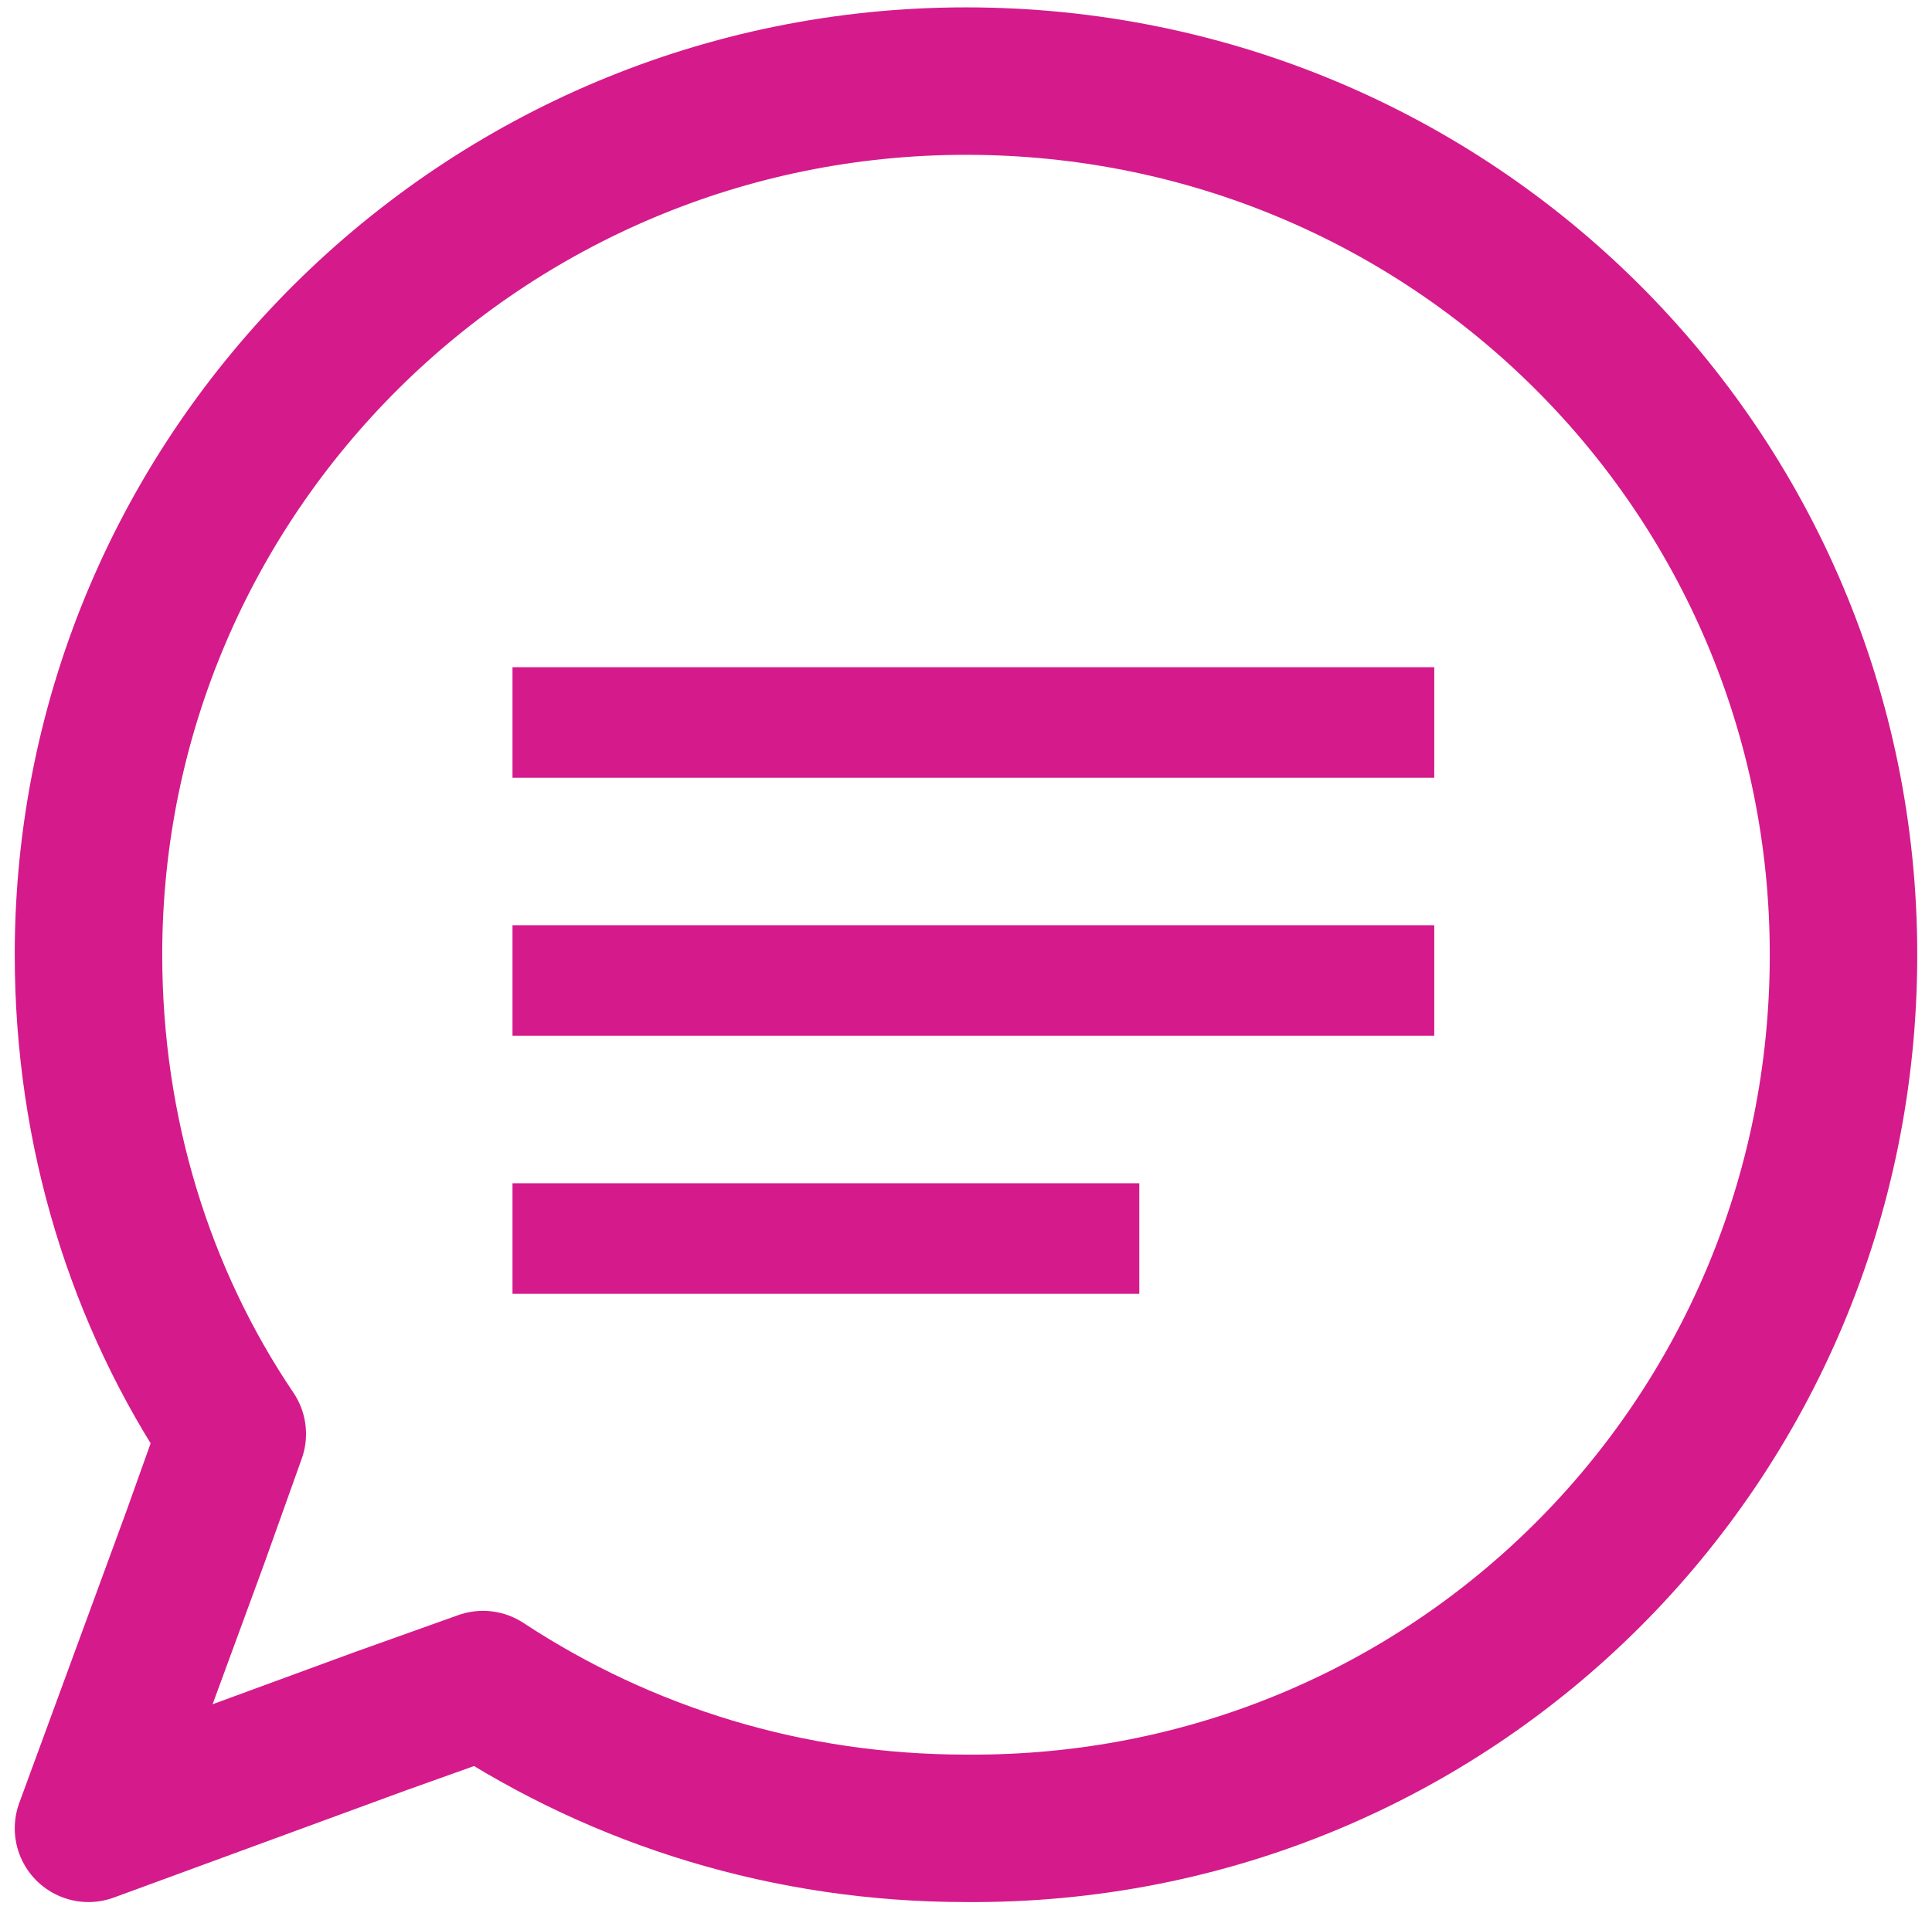 <?xml version="1.0" encoding="utf-8"?>
<!-- Generator: Adobe Illustrator 22.0.1, SVG Export Plug-In . SVG Version: 6.00 Build 0)  -->
<svg version="1.1" id="Calque_1" xmlns="http://www.w3.org/2000/svg" xmlns:xlink="http://www.w3.org/1999/xlink" x="0px" y="0px"
	 viewBox="0 0 52.4 51.9" style="enable-background:new 0 0 52.4 51.9;" xml:space="preserve">
<style type="text/css">
	.st0{fill:none;stroke:#D51A8B;stroke-width:4;stroke-linecap:round;stroke-linejoin:round;stroke-miterlimit:10;}
	.st1{fill:none;stroke:#D51A8B;stroke-width:3;stroke-miterlimit:10;}
</style>
<g>
	<path class="st0" d="M26.2,2.2C13.1,2.2,2.4,12.8,2.4,25.9c0,4.8,1.4,9.3,3.9,13l-1,2.8l-2.9,7.9l7.9-2.9l2.8-1
		c3.8,2.5,8.3,3.9,13.1,3.9C39.4,49.7,50,39.1,50,25.9C50,12.8,39.4,2.2,26.2,2.2z"/>
	<g>
		<line class="st1" x1="13.9" y1="19.6" x2="38.9" y2="19.6"/>
		<line class="st1" x1="13.9" y1="26.6" x2="38.9" y2="26.6"/>
		<line class="st1" x1="13.9" y1="33.6" x2="30.9" y2="33.6"/>
	</g>
</g>
</svg>
